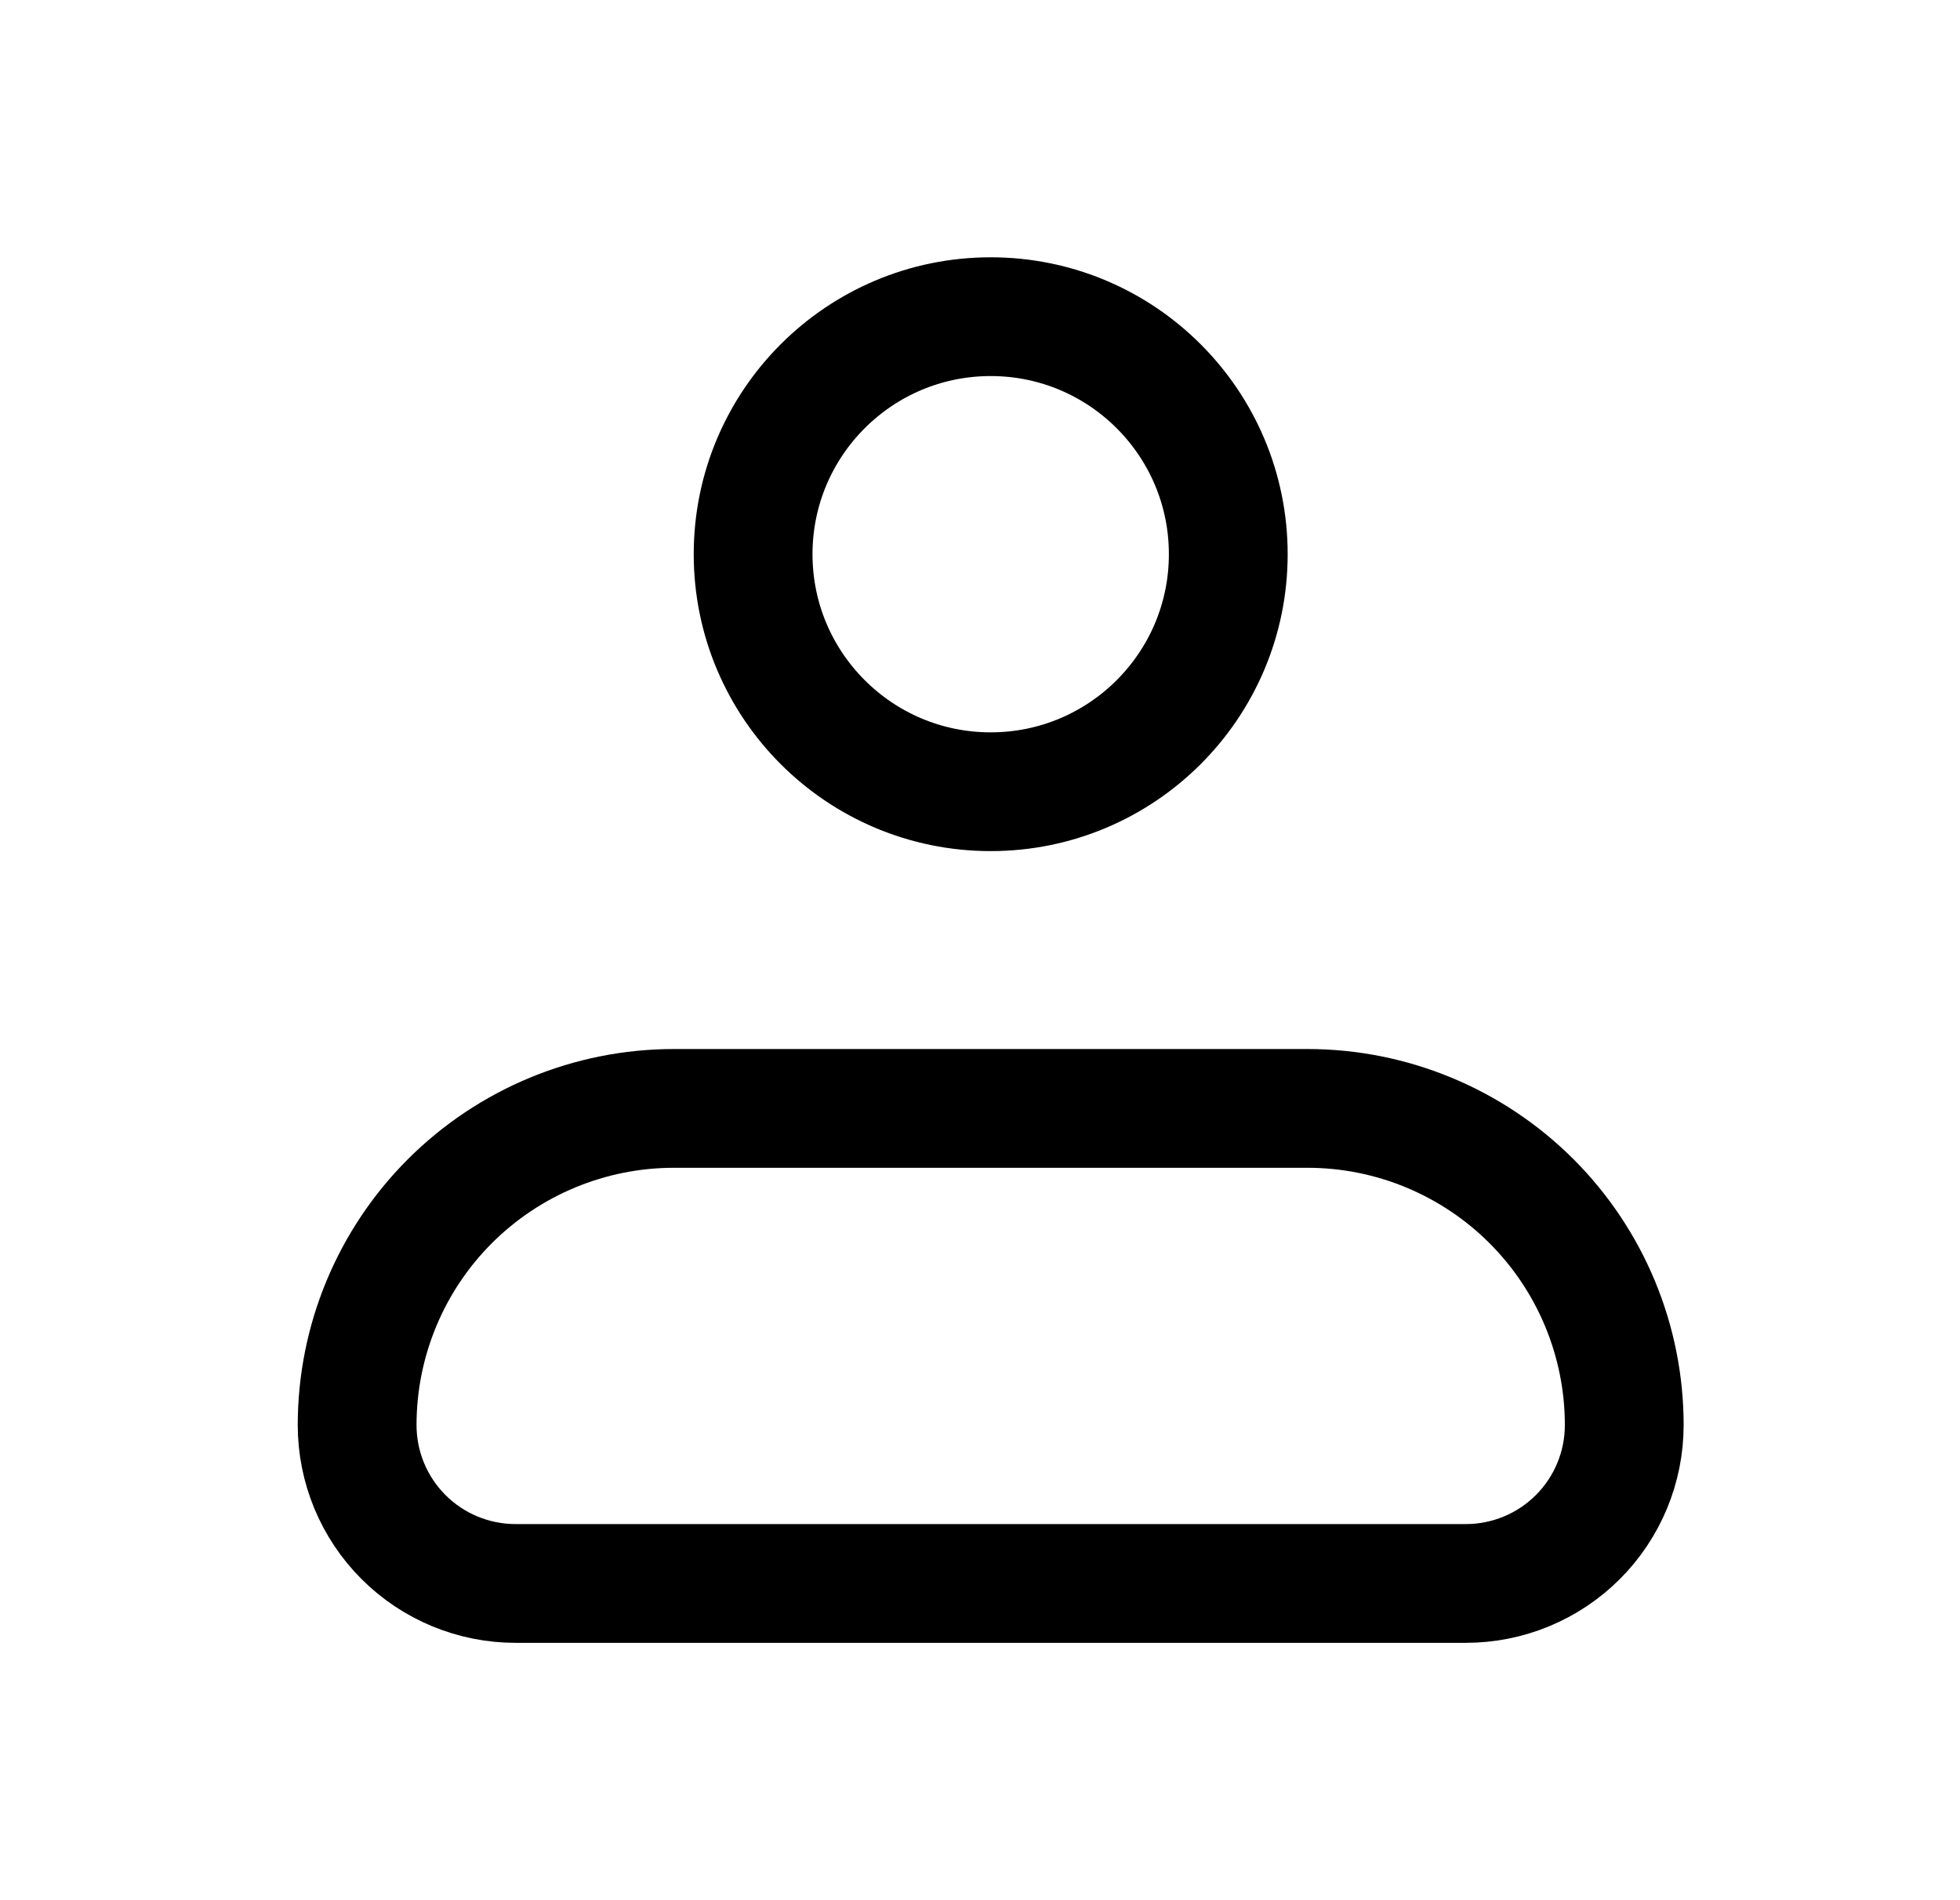 <svg width="33" height="32" viewBox="0 0 33 32" fill="none" xmlns="http://www.w3.org/2000/svg">
<path d="M6.013 23.999C6.013 22.585 6.575 21.228 7.575 20.228C8.576 19.228 9.932 18.666 11.347 18.666H22.013C23.428 18.666 24.784 19.228 25.785 20.228C26.785 21.228 27.347 22.585 27.347 23.999C27.347 24.707 27.066 25.385 26.566 25.885C26.066 26.385 25.387 26.666 24.68 26.666H8.68C7.973 26.666 7.294 26.385 6.794 25.885C6.294 25.385 6.013 24.707 6.013 23.999Z" stroke="black" stroke-width="2" stroke-linejoin="round"/>
<path d="M16.68 13.333C18.889 13.333 20.68 11.542 20.68 9.333C20.68 7.124 18.889 5.333 16.68 5.333C14.471 5.333 12.68 7.124 12.68 9.333C12.68 11.542 14.471 13.333 16.68 13.333Z" stroke="black" stroke-width="2"/>
</svg>
